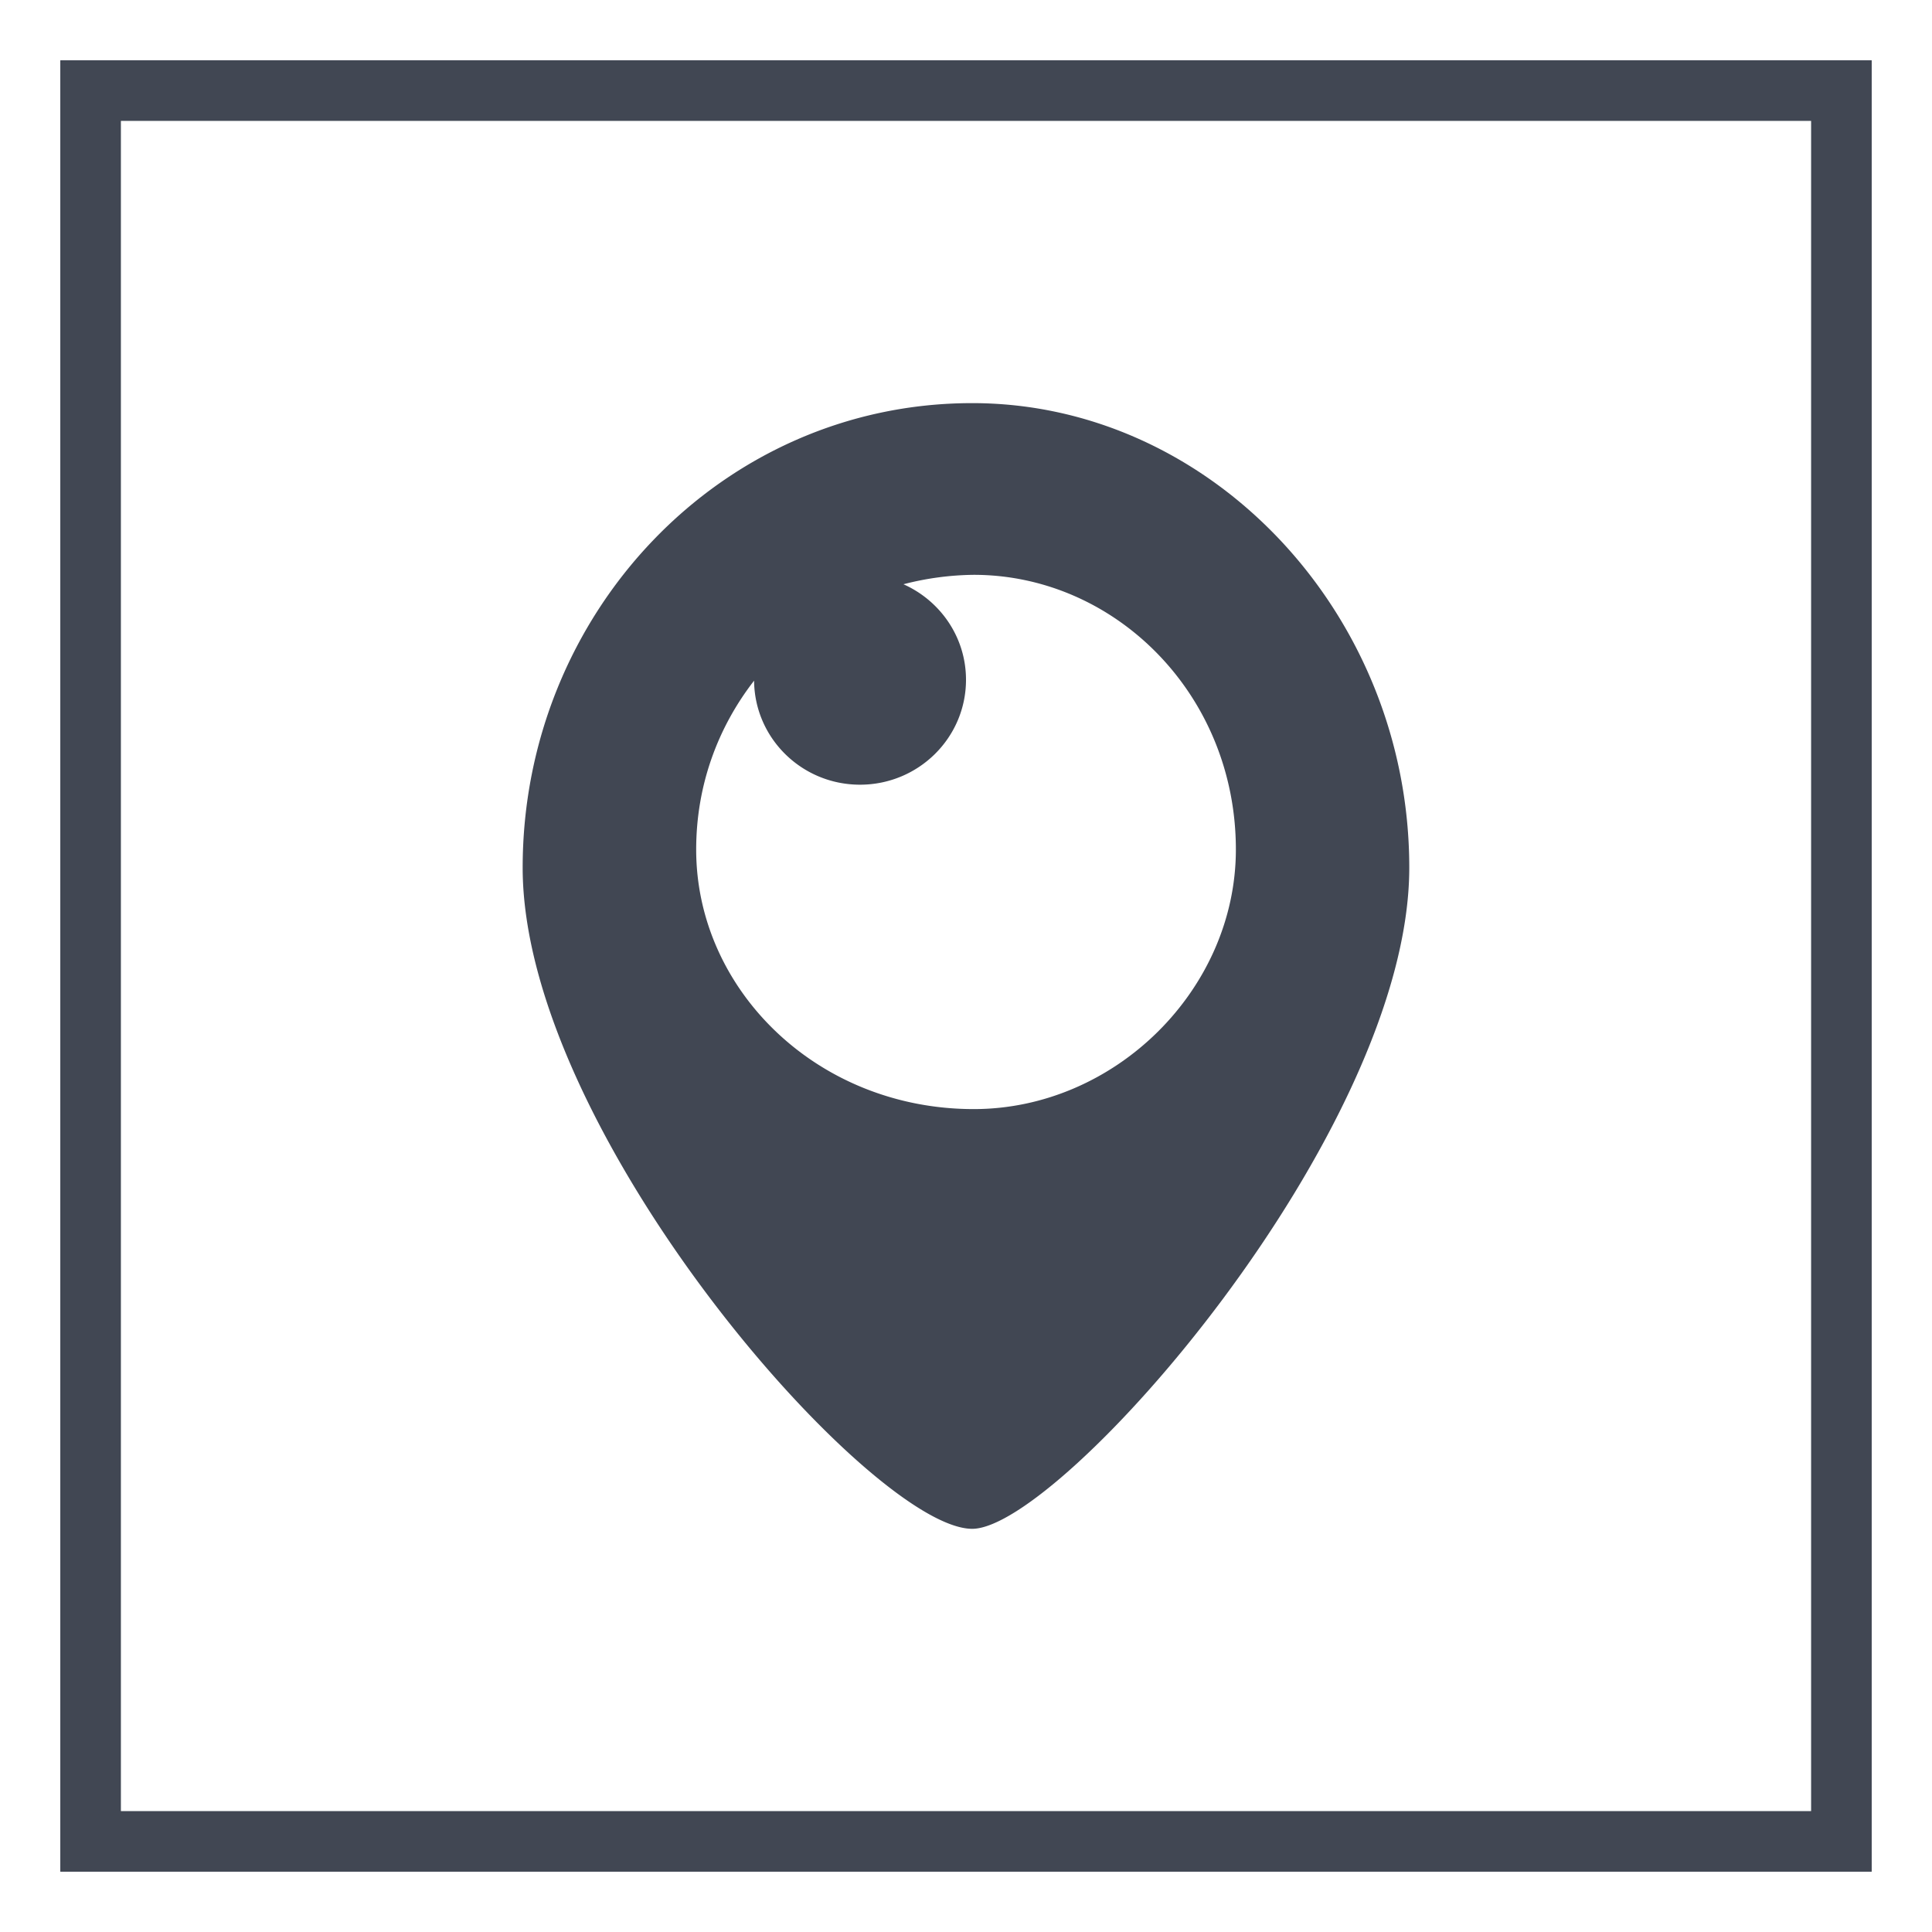 <?xml version="1.0" encoding="UTF-8"?><svg xmlns="http://www.w3.org/2000/svg" xmlns:xlink="http://www.w3.org/1999/xlink" version="1.1" x="0px" y="0px" viewBox="0 0 32 32" xml:space="preserve"><g id="Line" fill="#414753"><path d="M30 2v28H2V2h28m1-1H1v30h30V1z"/><path d="M30 2v28H2V2h28m1-1H1v30h30V1z"/><path fill-rule="evenodd" clip-rule="evenodd" d="M16.103 6.677c-4.159 0-7.446 3.487-7.446 7.694 0 4.395 5.78 10.951 7.446 10.951 1.459 0 7.239-6.556 7.239-10.951 0-4.207-3.287-7.694-7.239-7.694zm.025 11.693c-2.596 0-4.597-1.981-4.597-4.298 0-1.073.364-2.031.959-2.798.008.953.79 1.723 1.754 1.723.97 0 1.756-.778 1.756-1.738 0-.705-.426-1.31-1.036-1.582a4.814 4.814 0 0 1 1.164-.156c2.341 0 4.342 1.981 4.342 4.551-.001 2.317-2.002 4.298-4.342 4.298z"/></g></svg>